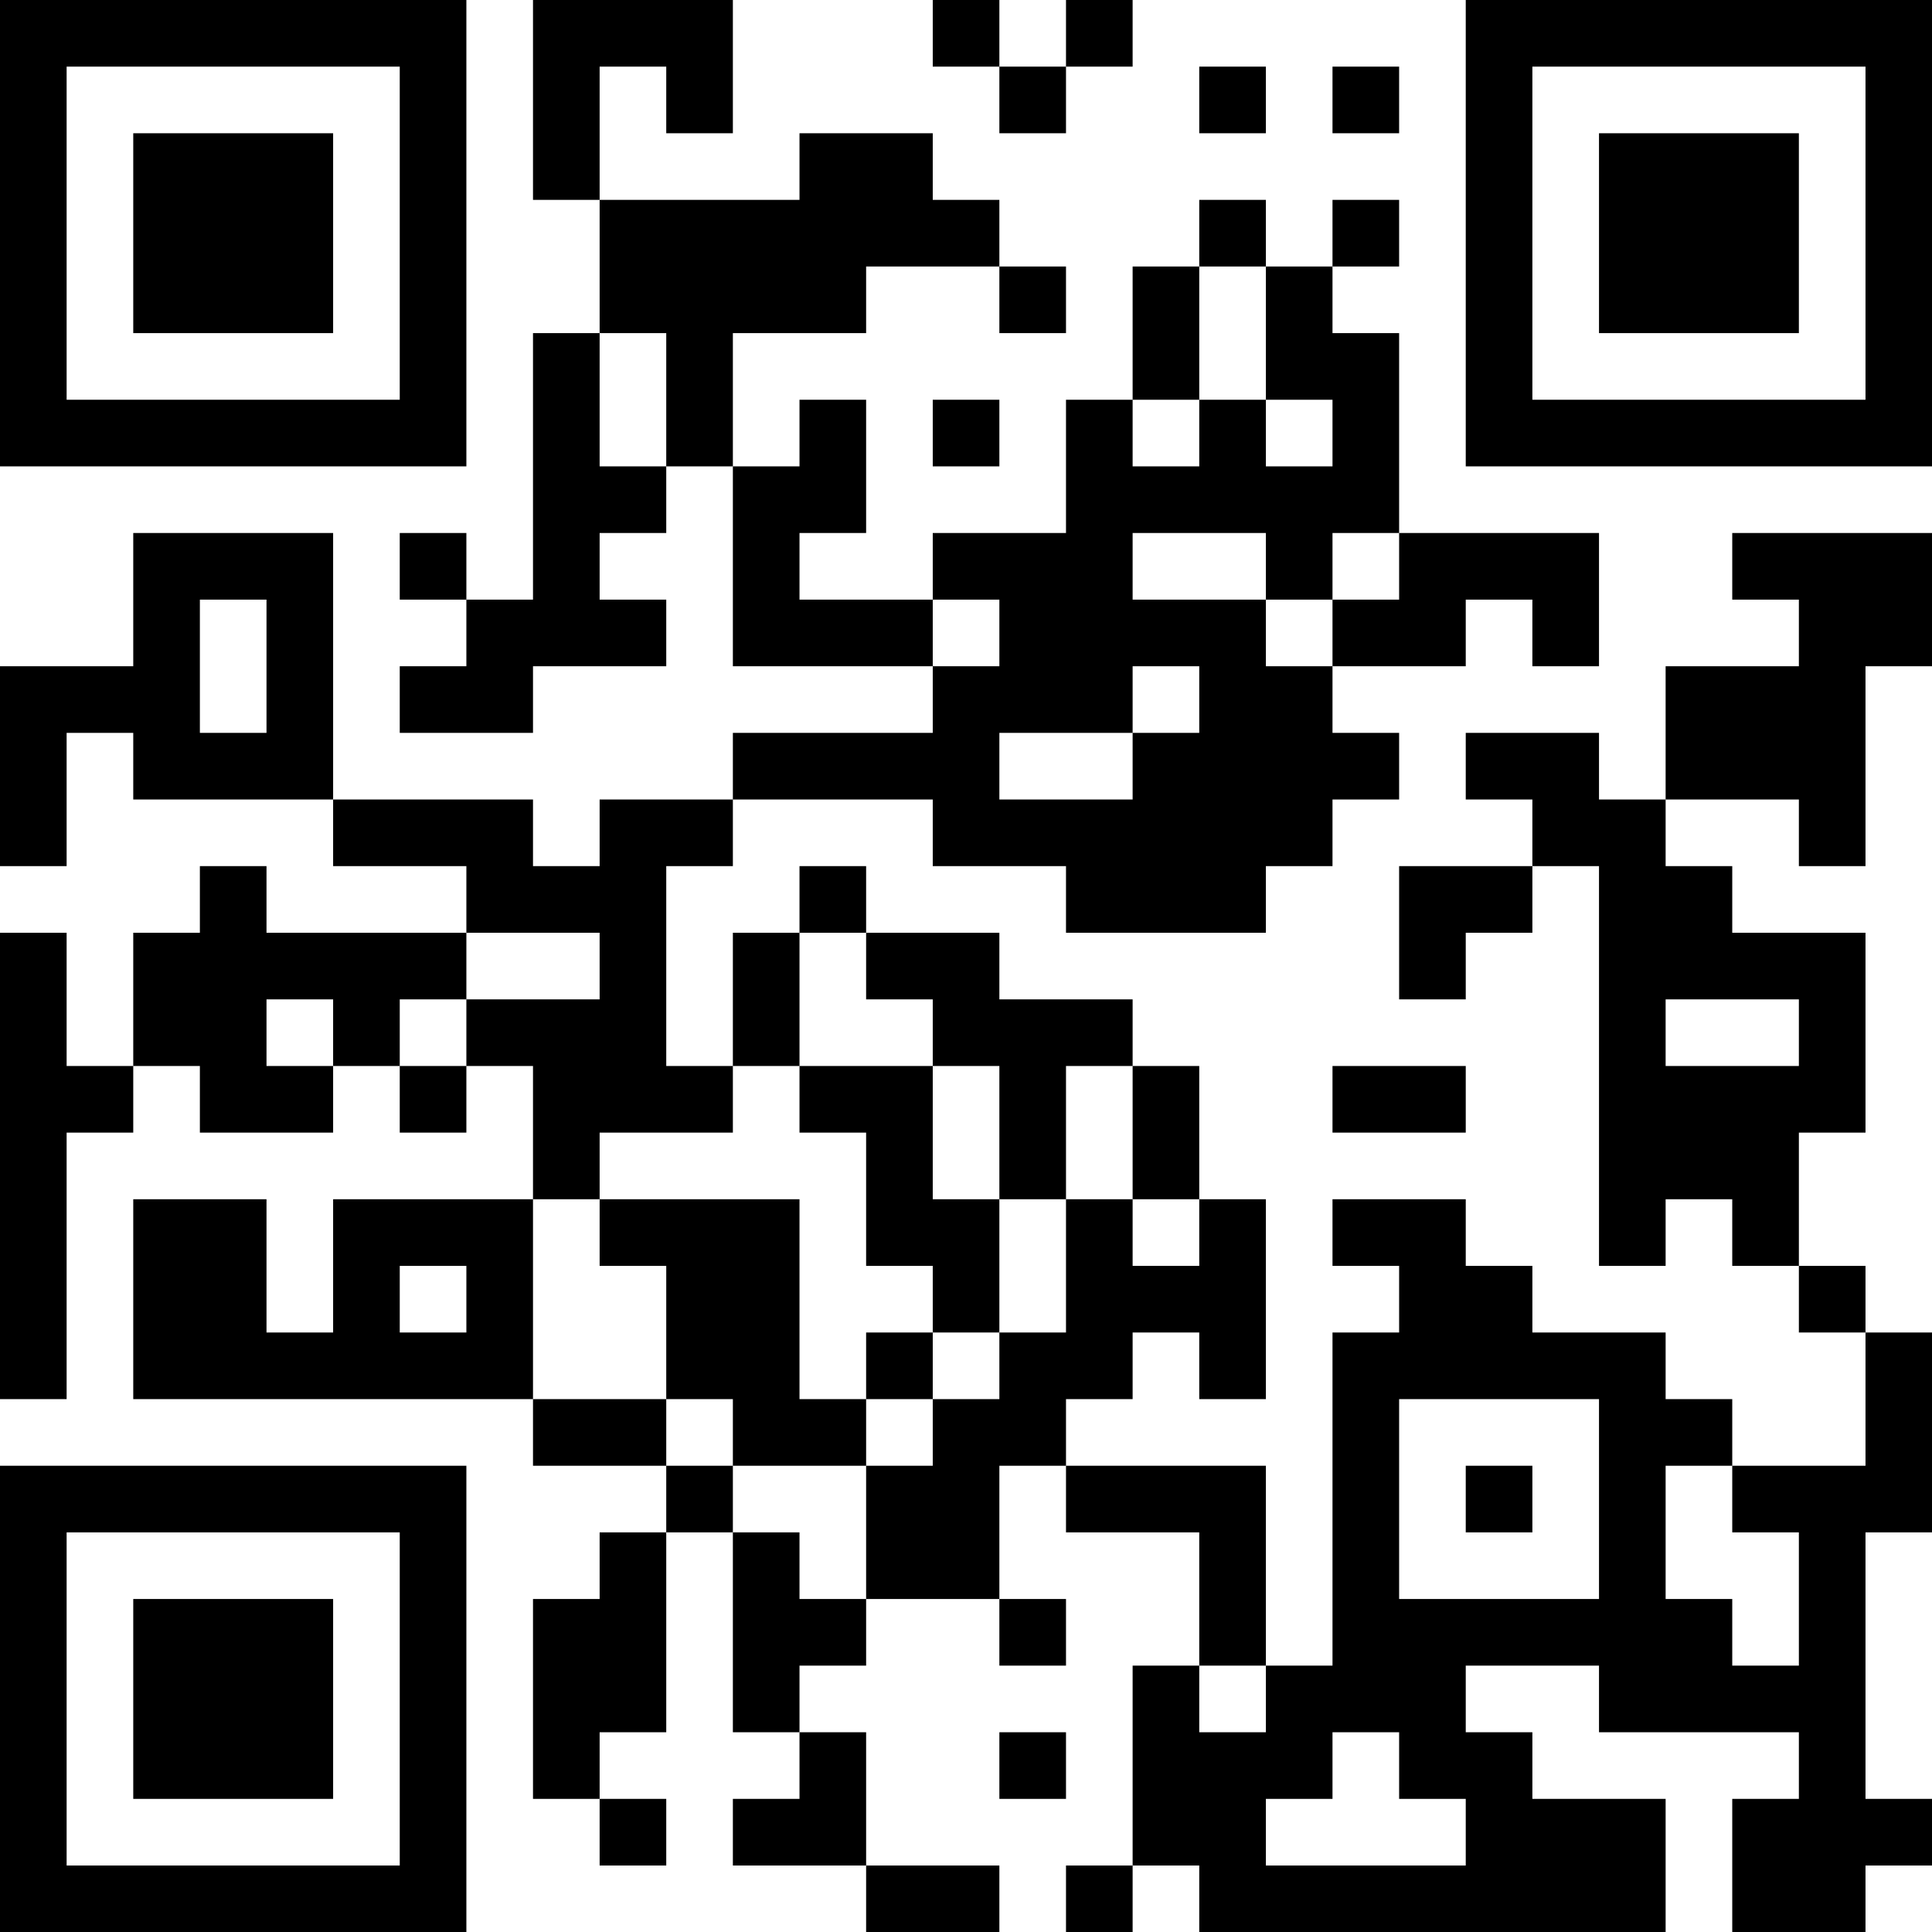 <?xml version="1.0" encoding="UTF-8"?>
<svg xmlns="http://www.w3.org/2000/svg" version="1.1" width="200" height="200" viewBox="0 0 200 200"><rect x="0" y="0" width="200" height="200" fill="#ffffff"/><g transform="scale(6.897)"><g transform="translate(0,0)"><path fill-rule="evenodd" d="M8 0L8 3L9 3L9 5L8 5L8 9L7 9L7 8L6 8L6 9L7 9L7 10L6 10L6 11L8 11L8 10L10 10L10 9L9 9L9 8L10 8L10 7L11 7L11 10L14 10L14 11L11 11L11 12L9 12L9 13L8 13L8 12L5 12L5 8L2 8L2 10L0 10L0 13L1 13L1 11L2 11L2 12L5 12L5 13L7 13L7 14L4 14L4 13L3 13L3 14L2 14L2 16L1 16L1 14L0 14L0 21L1 21L1 17L2 17L2 16L3 16L3 17L5 17L5 16L6 16L6 17L7 17L7 16L8 16L8 18L5 18L5 20L4 20L4 18L2 18L2 21L8 21L8 22L10 22L10 23L9 23L9 24L8 24L8 27L9 27L9 28L10 28L10 27L9 27L9 26L10 26L10 23L11 23L11 26L12 26L12 27L11 27L11 28L13 28L13 29L15 29L15 28L13 28L13 26L12 26L12 25L13 25L13 24L15 24L15 25L16 25L16 24L15 24L15 22L16 22L16 23L18 23L18 25L17 25L17 28L16 28L16 29L17 29L17 28L18 28L18 29L25 29L25 27L23 27L23 26L22 26L22 25L24 25L24 26L27 26L27 27L26 27L26 29L28 29L28 28L29 28L29 27L28 27L28 23L29 23L29 20L28 20L28 19L27 19L27 17L28 17L28 14L26 14L26 13L25 13L25 12L27 12L27 13L28 13L28 10L29 10L29 8L26 8L26 9L27 9L27 10L25 10L25 12L24 12L24 11L22 11L22 12L23 12L23 13L21 13L21 15L22 15L22 14L23 14L23 13L24 13L24 19L25 19L25 18L26 18L26 19L27 19L27 20L28 20L28 22L26 22L26 21L25 21L25 20L23 20L23 19L22 19L22 18L20 18L20 19L21 19L21 20L20 20L20 25L19 25L19 22L16 22L16 21L17 21L17 20L18 20L18 21L19 21L19 18L18 18L18 16L17 16L17 15L15 15L15 14L13 14L13 13L12 13L12 14L11 14L11 16L10 16L10 13L11 13L11 12L14 12L14 13L16 13L16 14L19 14L19 13L20 13L20 12L21 12L21 11L20 11L20 10L22 10L22 9L23 9L23 10L24 10L24 8L21 8L21 5L20 5L20 4L21 4L21 3L20 3L20 4L19 4L19 3L18 3L18 4L17 4L17 6L16 6L16 8L14 8L14 9L12 9L12 8L13 8L13 6L12 6L12 7L11 7L11 5L13 5L13 4L15 4L15 5L16 5L16 4L15 4L15 3L14 3L14 2L12 2L12 3L9 3L9 1L10 1L10 2L11 2L11 0ZM14 0L14 1L15 1L15 2L16 2L16 1L17 1L17 0L16 0L16 1L15 1L15 0ZM18 1L18 2L19 2L19 1ZM20 1L20 2L21 2L21 1ZM18 4L18 6L17 6L17 7L18 7L18 6L19 6L19 7L20 7L20 6L19 6L19 4ZM9 5L9 7L10 7L10 5ZM14 6L14 7L15 7L15 6ZM17 8L17 9L19 9L19 10L20 10L20 9L21 9L21 8L20 8L20 9L19 9L19 8ZM3 9L3 11L4 11L4 9ZM14 9L14 10L15 10L15 9ZM17 10L17 11L15 11L15 12L17 12L17 11L18 11L18 10ZM7 14L7 15L6 15L6 16L7 16L7 15L9 15L9 14ZM12 14L12 16L11 16L11 17L9 17L9 18L8 18L8 21L10 21L10 22L11 22L11 23L12 23L12 24L13 24L13 22L14 22L14 21L15 21L15 20L16 20L16 18L17 18L17 19L18 19L18 18L17 18L17 16L16 16L16 18L15 18L15 16L14 16L14 15L13 15L13 14ZM4 15L4 16L5 16L5 15ZM25 15L25 16L27 16L27 15ZM12 16L12 17L13 17L13 19L14 19L14 20L13 20L13 21L12 21L12 18L9 18L9 19L10 19L10 21L11 21L11 22L13 22L13 21L14 21L14 20L15 20L15 18L14 18L14 16ZM20 16L20 17L22 17L22 16ZM6 19L6 20L7 20L7 19ZM21 21L21 24L24 24L24 21ZM22 22L22 23L23 23L23 22ZM25 22L25 24L26 24L26 25L27 25L27 23L26 23L26 22ZM18 25L18 26L19 26L19 25ZM15 26L15 27L16 27L16 26ZM20 26L20 27L19 27L19 28L22 28L22 27L21 27L21 26ZM0 0L0 7L7 7L7 0ZM1 1L1 6L6 6L6 1ZM2 2L2 5L5 5L5 2ZM22 0L22 7L29 7L29 0ZM23 1L23 6L28 6L28 1ZM24 2L24 5L27 5L27 2ZM0 22L0 29L7 29L7 22ZM1 23L1 28L6 28L6 23ZM2 24L2 27L5 27L5 24Z" fill="#000000"/></g></g></svg>
